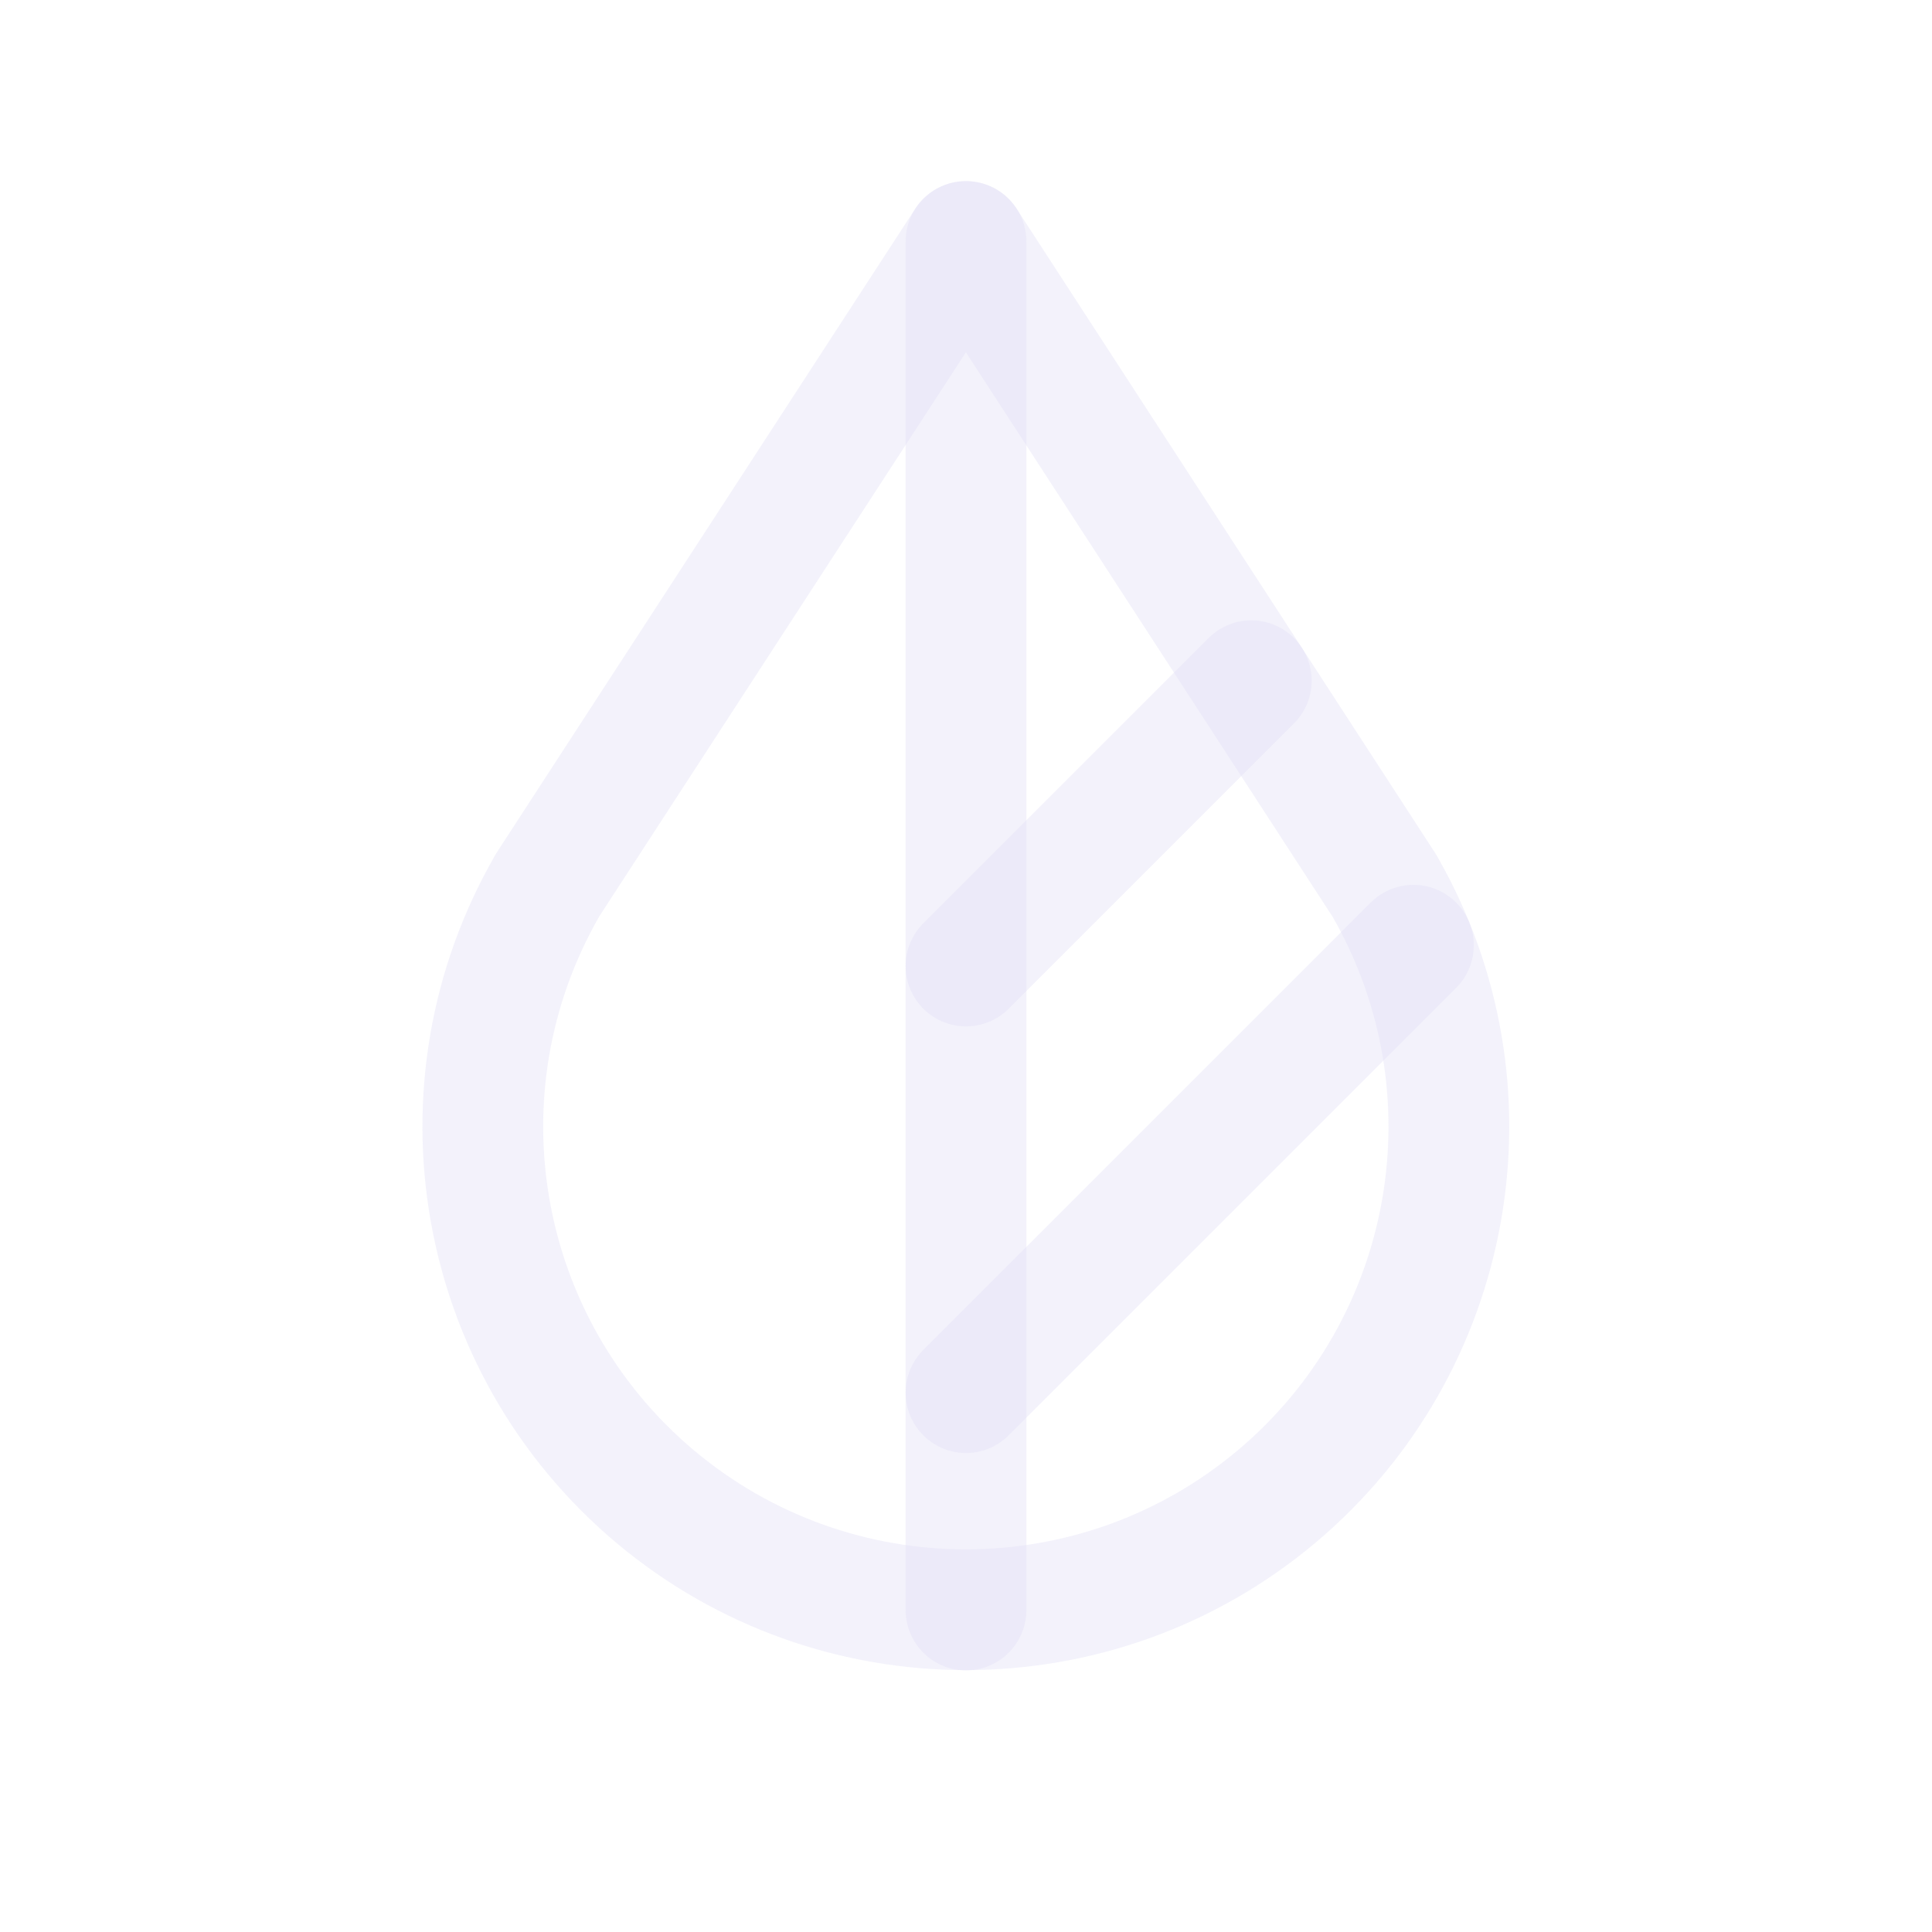 <svg width="24" height="24" viewBox="0 0 24 24" fill="none" xmlns="http://www.w3.org/2000/svg">
<path fill-rule="evenodd" clip-rule="evenodd" d="M6.8 11C5.346 13.522 5.912 16.723 8.142 18.594C10.372 20.464 13.624 20.464 15.854 18.594C18.084 16.723 18.65 13.522 17.196 11L11.999 3L6.799 11H6.8Z" stroke="#E1DEF5" stroke-opacity="0.4" stroke-width="1.5" stroke-linecap="round" stroke-linejoin="round"/>
<path d="M12 3V20" stroke="#E1DEF5" stroke-opacity="0.4" stroke-width="1.5" stroke-linecap="round" stroke-linejoin="round"/>
<path d="M12 12L15.544 8.456" stroke="#E1DEF5" stroke-opacity="0.4" stroke-width="1.5" stroke-linecap="round" stroke-linejoin="round"/>
<path d="M12 17.3L17.558 11.742" stroke="#E1DEF5" stroke-opacity="0.4" stroke-width="1.5" stroke-linecap="round" stroke-linejoin="round"/>
</svg>
